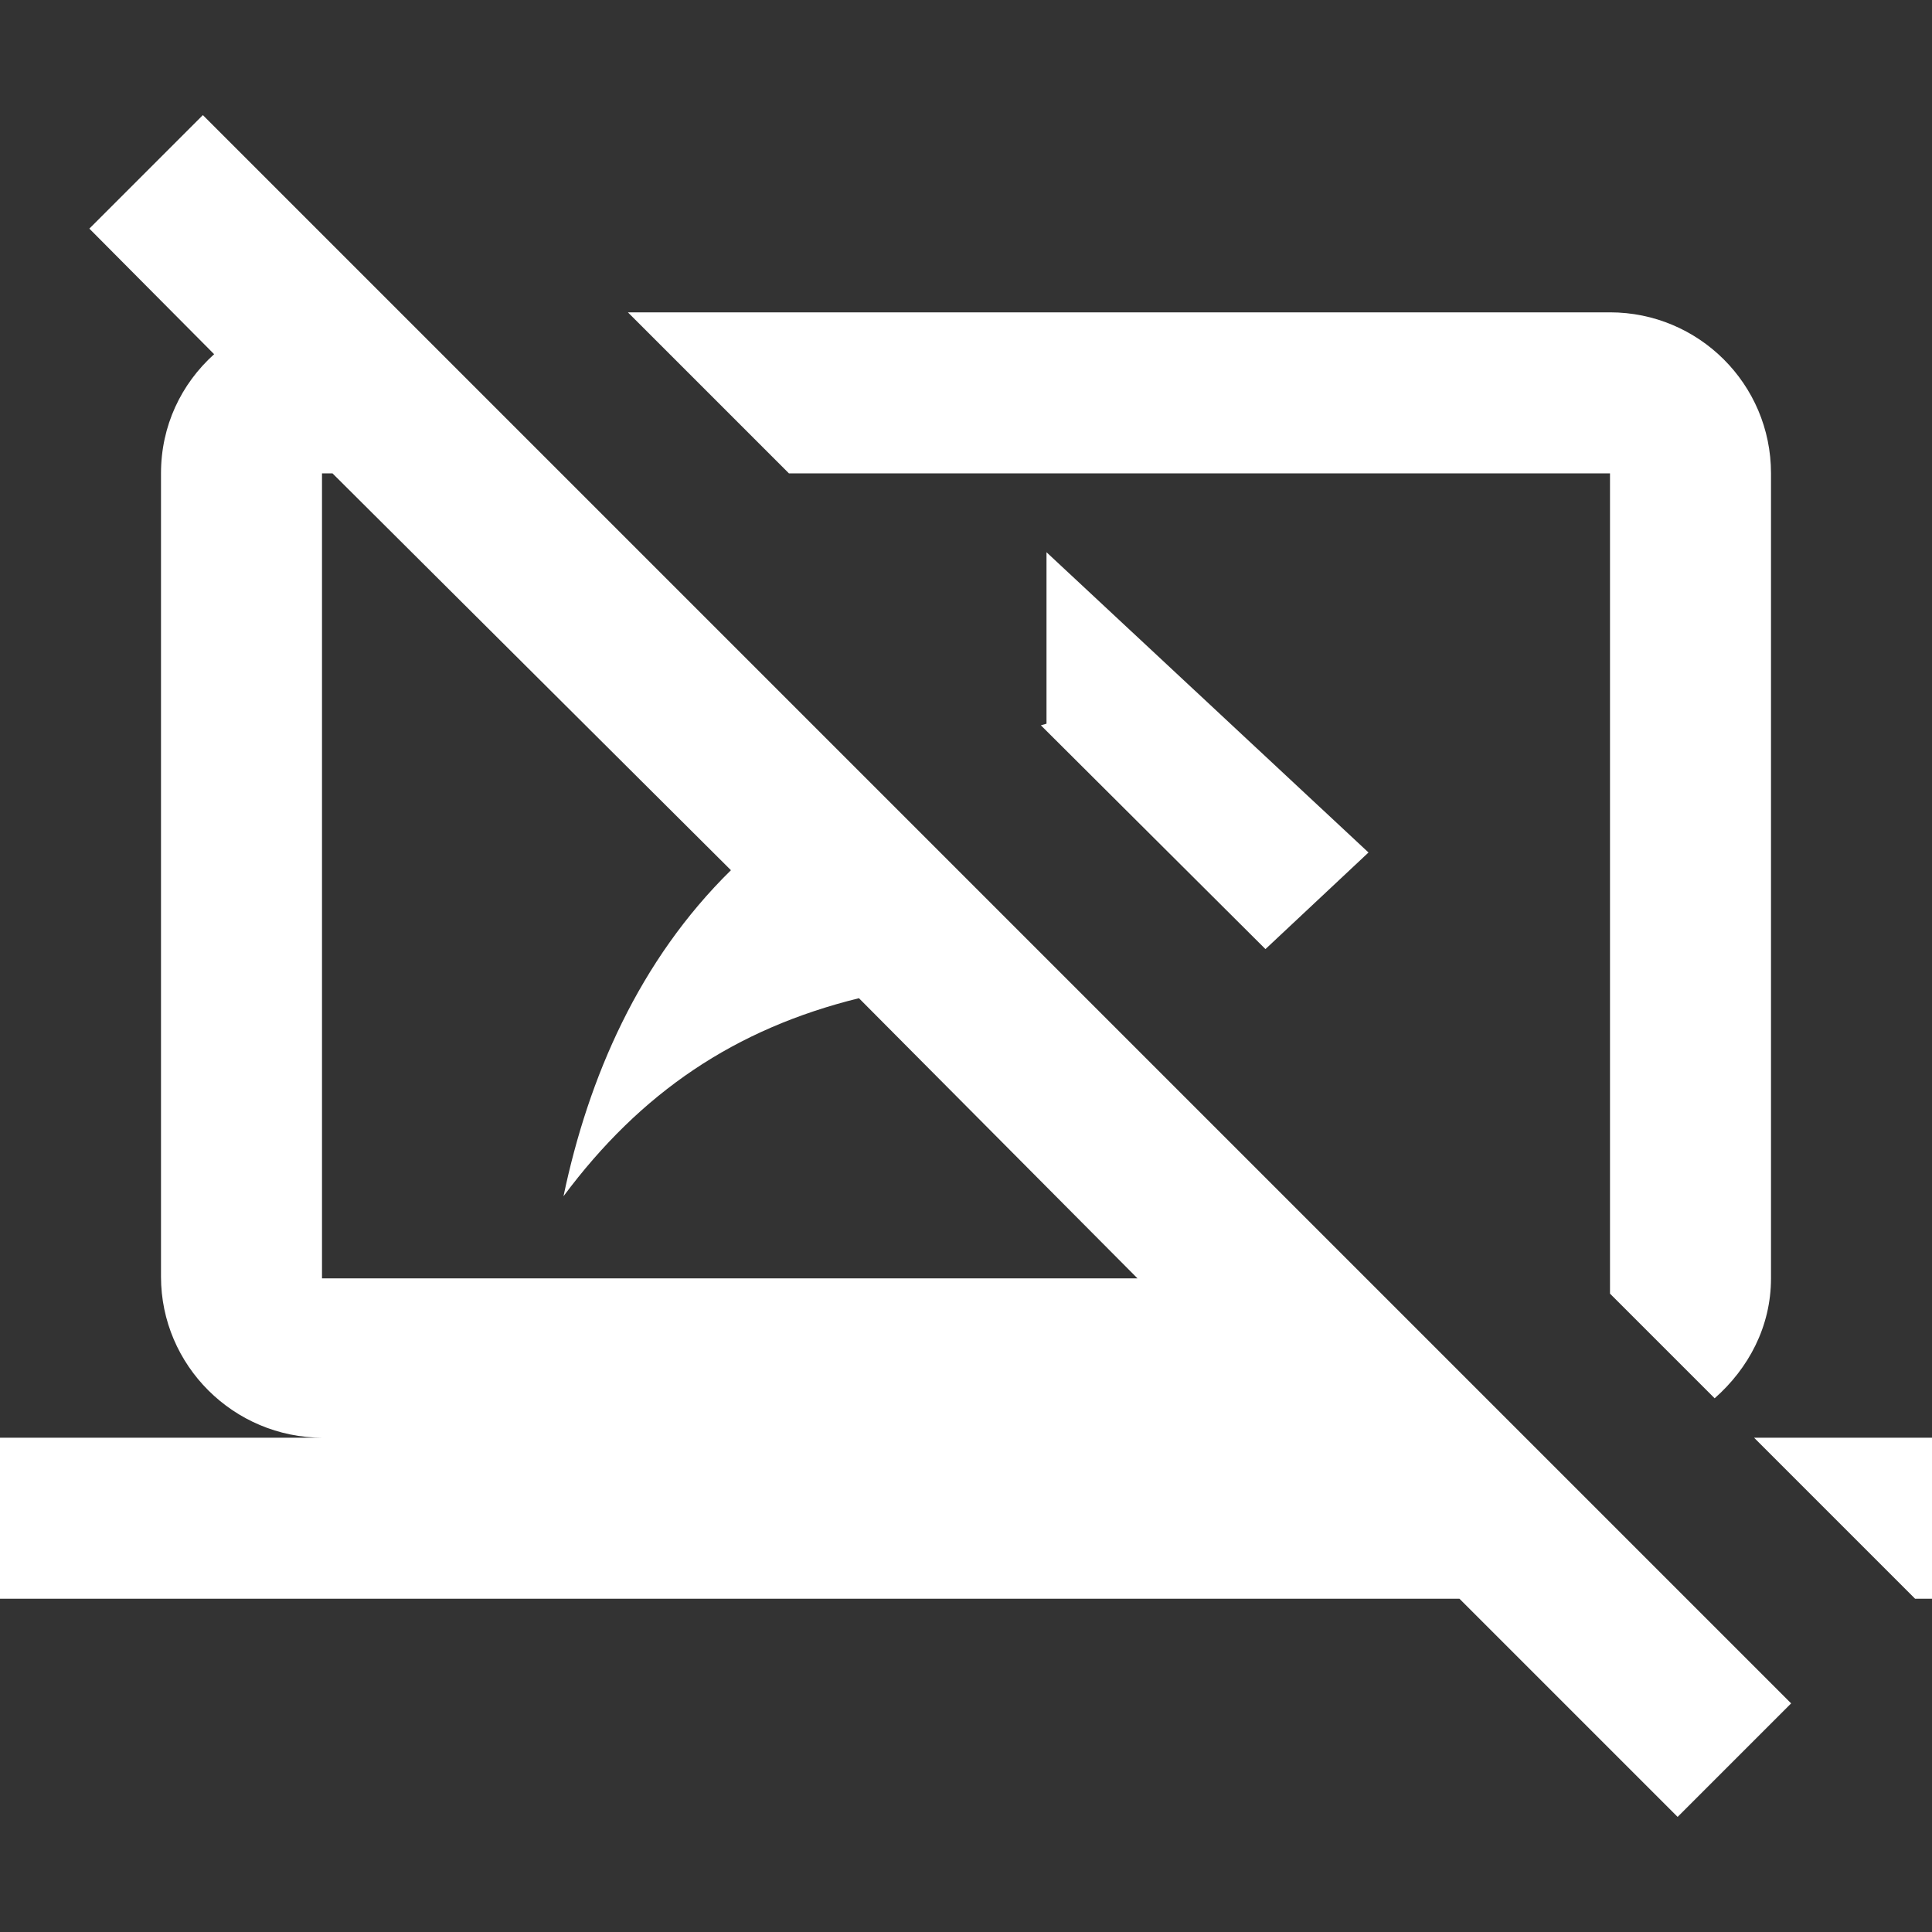 <svg width="24" height="24" viewBox="0 0 24 24" fill="none" xmlns="http://www.w3.org/2000/svg">
<rect x="0" y="0" width="24" height="24" fill="#333333" stroke="none"/>
<path d="M21.79 17.86L23.79 19.86H24V17.86H21.79ZM1.11 2.84L2.66 4.4C2.25 4.77 2 5.29 2 5.88V15.86C2 16.96 2.9 17.86 4.01 17.86H0V19.86H18.13L20.84 22.57L22.25 21.16L2.52 1.43L1.11 2.84ZM4 5.88H4.13L9.08 10.81C7.94 11.93 7.31 13.38 7 14.86C7.96 13.57 9.13 12.78 10.67 12.4L14.13 15.88H4V5.88ZM20 5.88V16.07L21.3 17.37C21.72 17 22 16.48 22 15.88V5.88C22 4.77 21.1 3.88 20 3.88H7.8L9.8 5.88H20ZM12.93 9.01L15.72 11.79L17 10.59L13 6.86V8.99L12.93 9.01Z" fill="white"/>
</svg>
